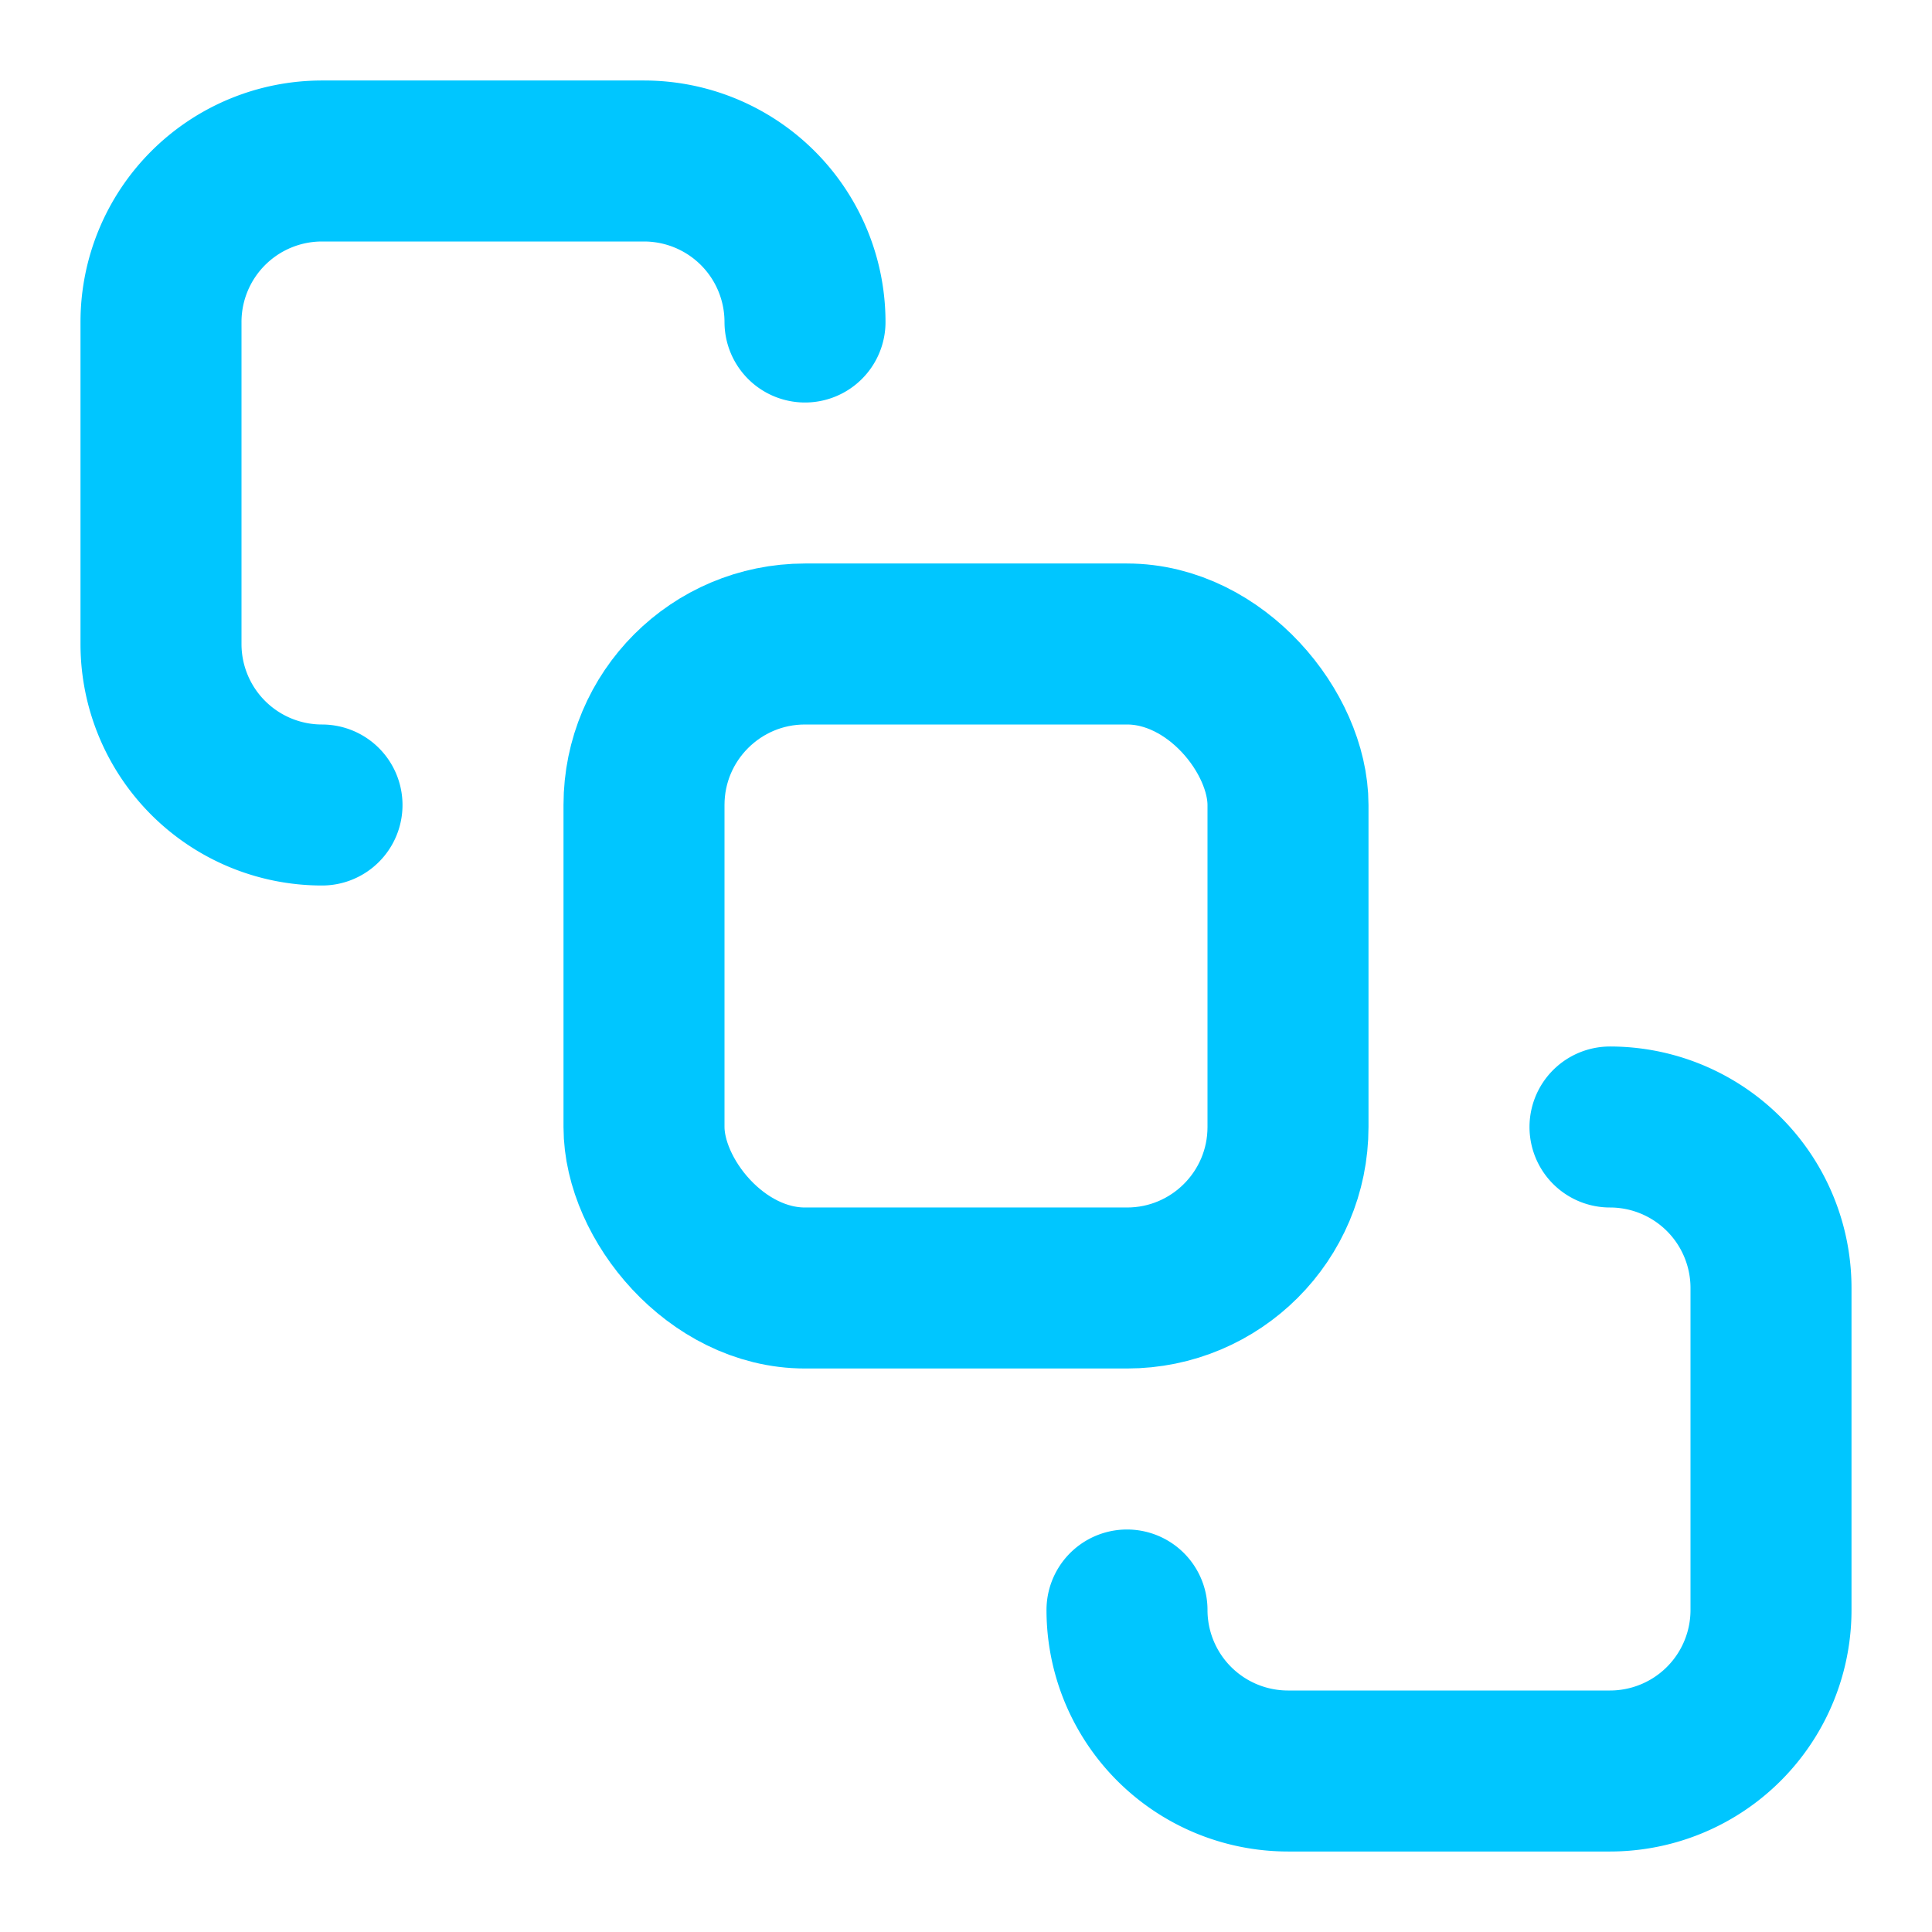 <svg xmlns="http://www.w3.org/2000/svg" width="24" height="24" viewBox="0 0 24 24" fill="none" stroke="#00c6ff" stroke-width="2" stroke-linecap="round" stroke-linejoin="round" class="lucide lucide-bring-to-front-icon lucide-bring-to-front"><rect x="8" y="8" width="8" height="8" rx="2"/><path d="M4 10a2 2 0 0 1-2-2V4a2 2 0 0 1 2-2h4a2 2 0 0 1 2 2"/><path d="M14 20a2 2 0 0 0 2 2h4a2 2 0 0 0 2-2v-4a2 2 0 0 0-2-2"/></svg>